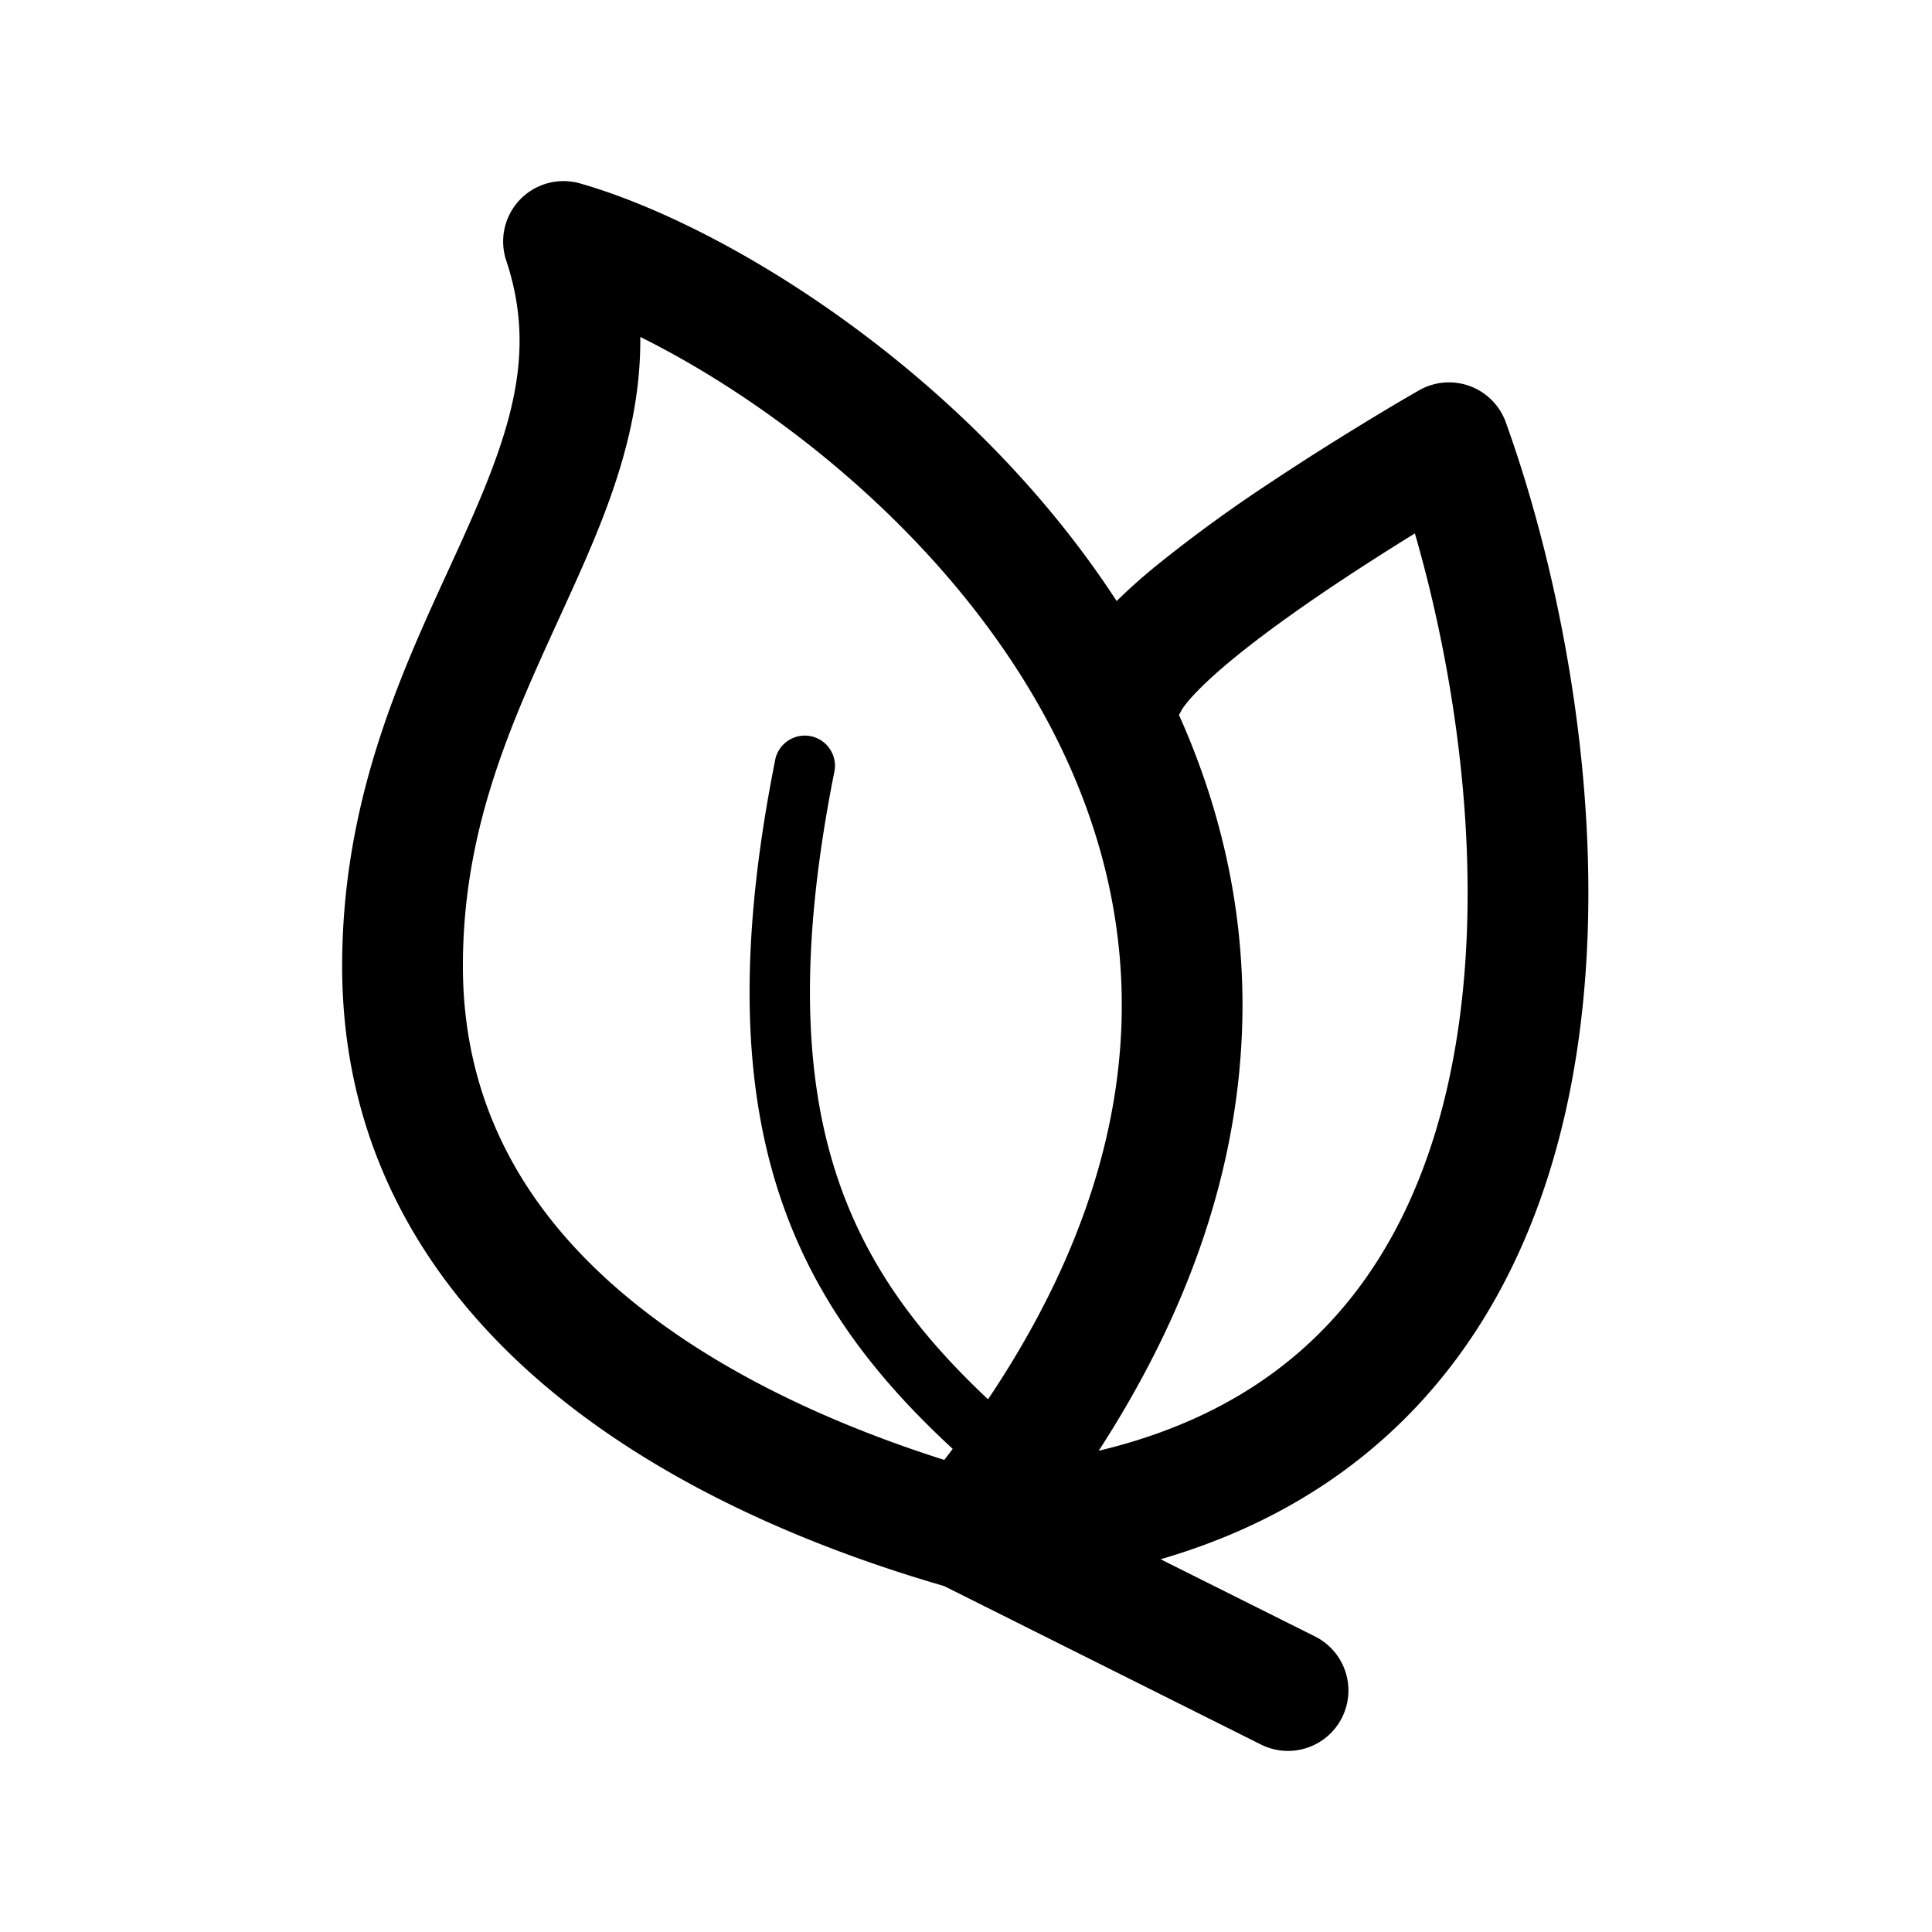 <svg xmlns="http://www.w3.org/2000/svg" viewBox="0 0 32 32">
  <path fill-rule="evenodd" d="M9.608 3.038a1 1 0 0 0-1.223 1.278c.53 1.593.042 2.928-.795 4.77l-.172.376C6.627 11.187 5.667 13.28 5.667 16c0 3.404 1.785 5.782 3.896 7.38 2.05 1.553 4.47 2.425 6.072 2.889l5.251 2.626a1 1 0 0 0 .895-1.79l-2.558-1.279c1.48-.43 2.706-1.115 3.7-2.003 1.625-1.452 2.544-3.37 3.002-5.385.907-3.99.053-8.562-.984-11.443a1 1 0 0 0-1.437-.53l.496.868-.496-.868h-.001l-.003.003-.012.006-.041.024a31.083 31.083 0 0 0-.704.417c-.456.276-1.073.659-1.714 1.086a23.98 23.98 0 0 0-1.883 1.373 9.66 9.66 0 0 0-.651.581c-2.427-3.733-6.423-6.213-8.887-6.917Zm9.92 8.805c.754 1.683 1.172 3.577 1.021 5.636-.151 2.083-.88 4.28-2.351 6.55 1.449-.345 2.552-.947 3.392-1.698 1.238-1.105 1.993-2.612 2.385-4.336.685-3.015.22-6.533-.54-9.16a45.78 45.78 0 0 0-1.297.83c-.612.409-1.227.846-1.721 1.253-.537.442-.795.74-.856.863a.997.997 0 0 1-.034.062Zm-5.482 8.134c.506 1.237 1.298 2.241 2.319 3.2 1.42-2.118 2.06-4.076 2.19-5.843.16-2.185-.456-4.17-1.496-5.903-1.66-2.767-4.355-4.81-6.454-5.85.016 1.595-.593 3.01-1.195 4.333l-.152.334C8.456 12.002 7.667 13.731 7.667 16c0 2.596 1.326 4.44 3.103 5.786 1.561 1.182 3.42 1.934 4.87 2.395.048-.061.094-.122.14-.183-1.133-1.046-2.066-2.191-2.66-3.642-.8-1.956-.955-4.397-.277-7.787a.5.5 0 0 1 .98.196c-.655 3.276-.477 5.501.223 7.212Z"/>
</svg>
